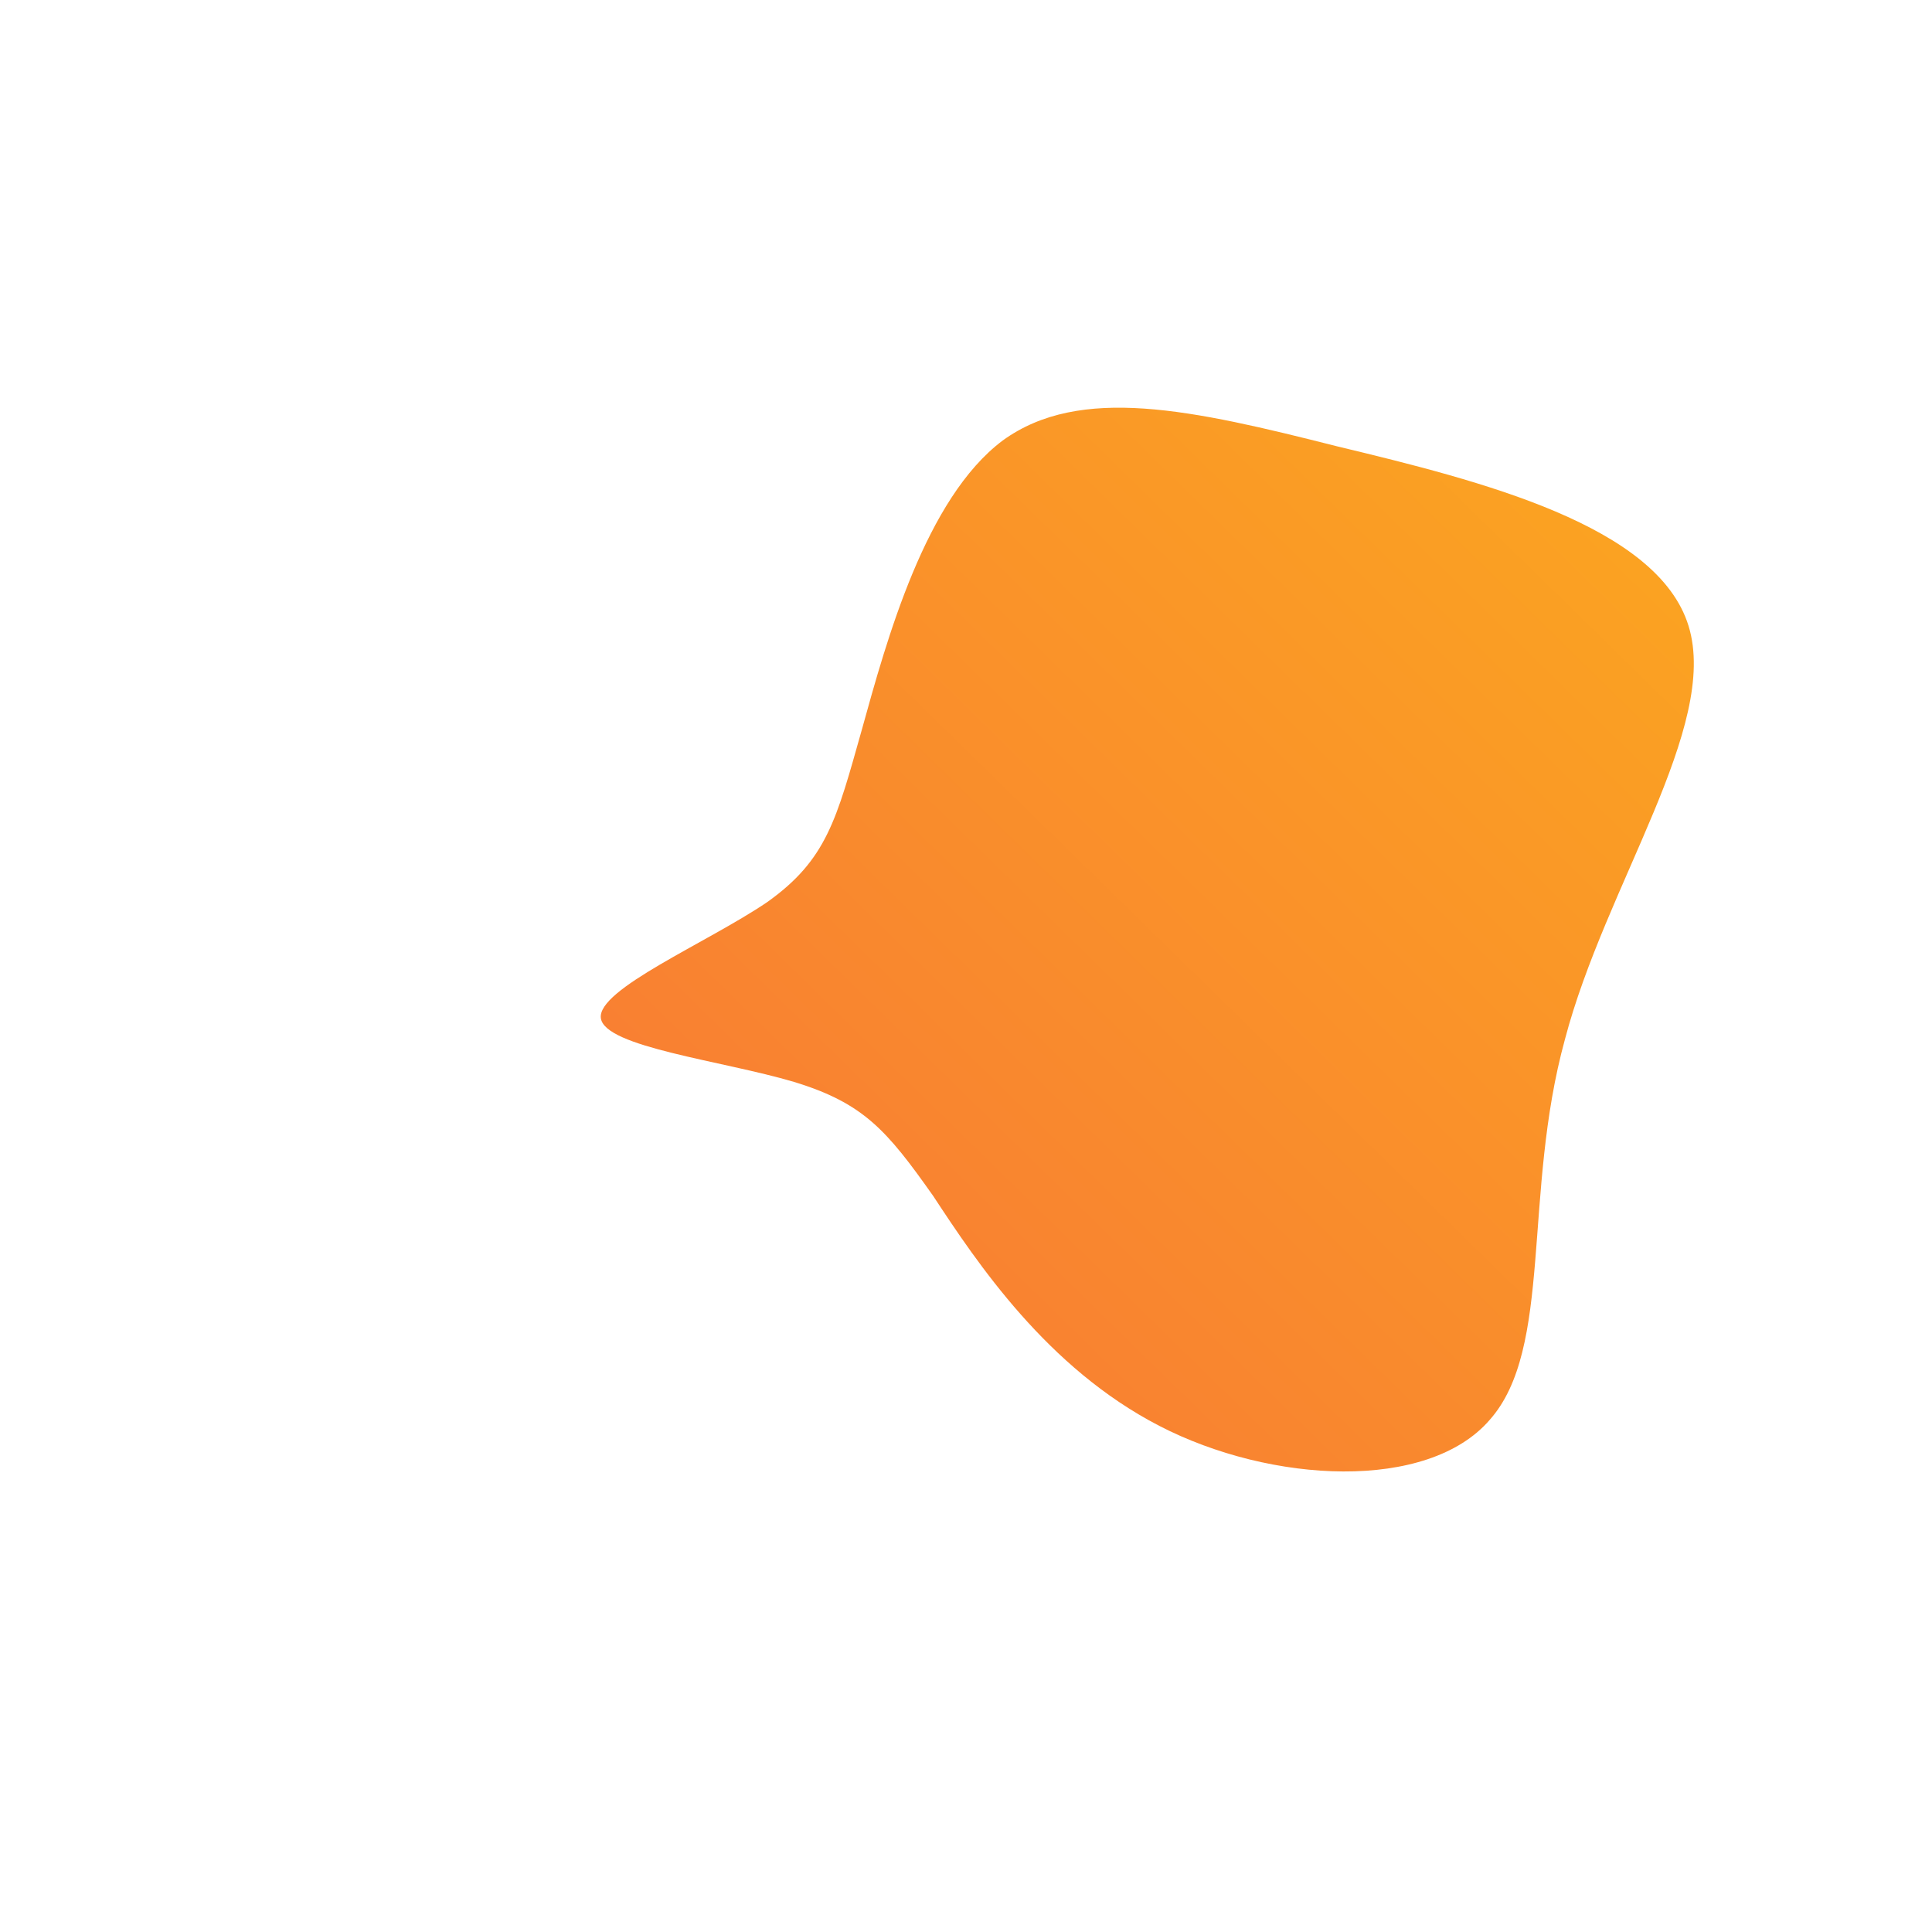 <!--?xml version="1.0" standalone="no"?-->
              <svg id="sw-js-blob-svg" viewBox="0 0 100 100" xmlns="http://www.w3.org/2000/svg" version="1.1">
                    <defs> 
                        <linearGradient id="sw-gradient" x1="0" x2="1" y1="1" y2="0">
                            <stop id="stop1" stop-color="rgba(248, 117, 55, 1)" offset="0%"></stop>
                            <stop id="stop2" stop-color="rgba(251, 168, 31, 1)" offset="100%"></stop>
                        </linearGradient>
                    </defs>
                <path fill="url(#sw-gradient)" d="M19.2,-26.9C26.7,-25.1,35.8,-22.8,37.4,-17.6C39,-12.4,33.1,-4.2,31,3.8C28.8,11.8,30.4,19.8,27.1,23.5C23.9,27.2,15.8,26.8,10,23.8C4.2,20.8,0.6,15.4,-1.7,11.9C-4.1,8.5,-5.3,7.1,-8.9,6C-12.6,4.9,-18.7,4.2,-18.9,2.7C-19.1,1.2,-13.4,-1.2,-10.3,-3.3C-7.2,-5.5,-6.7,-7.6,-5.4,-12.2C-4.1,-16.9,-2.1,-24.2,1.9,-27.2C5.9,-30.1,11.7,-28.8,19.2,-26.9Z" width="100%" height="100%" transform="translate(50 50)" stroke-width="0" style="transition: all 0.3s ease 0s;"></path>
              </svg>
